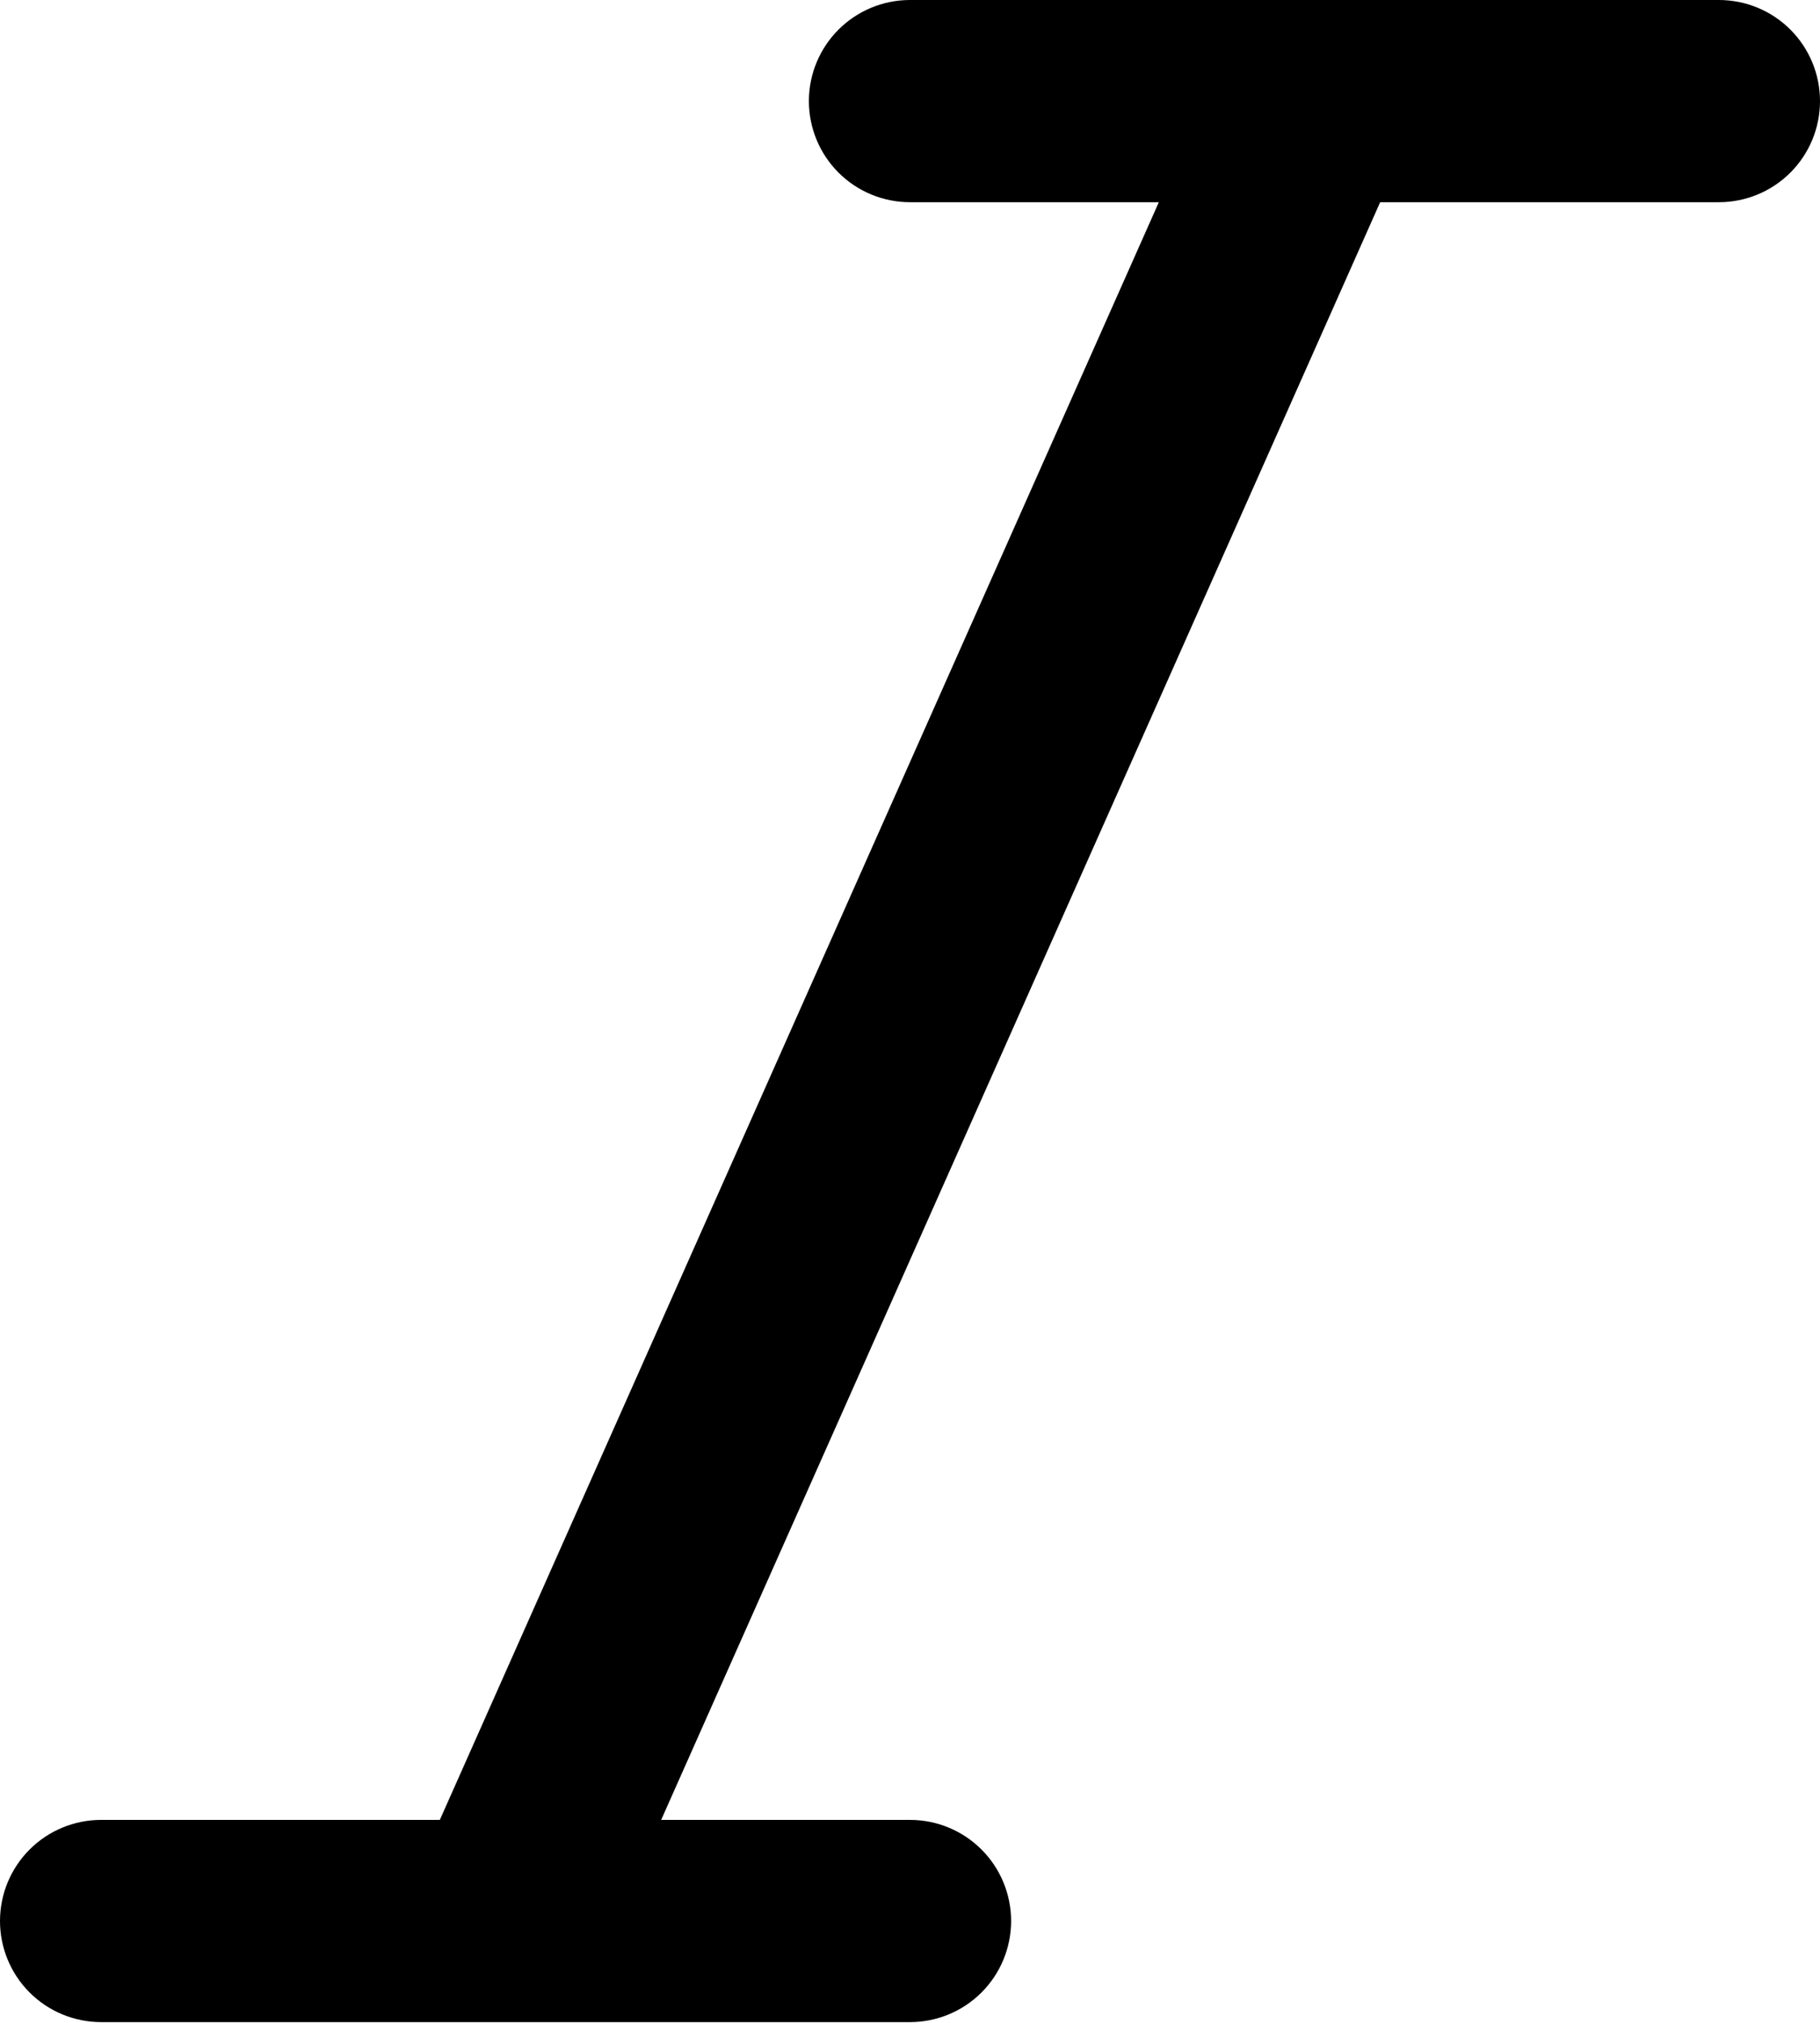 <svg width="600" height="667" viewBox="0 0 600 667" fill="none" xmlns="http://www.w3.org/2000/svg">
<path d="M0 633.333C0 624.493 3.512 616.014 9.763 609.763C16.014 603.512 24.493 600 33.333 600H145L382.033 66.667H300C291.159 66.667 282.681 63.155 276.43 56.904C270.179 50.652 266.667 42.174 266.667 33.333C266.667 24.493 270.179 16.014 276.43 9.763C282.681 3.512 291.159 0 300 0H566.667C575.507 0 583.986 3.512 590.237 9.763C596.488 16.014 600 24.493 600 33.333C600 42.174 596.488 50.652 590.237 56.904C583.986 63.155 575.507 66.667 566.667 66.667H455L217.967 600H300C308.841 600 317.319 603.512 323.57 609.763C329.821 616.014 333.333 624.493 333.333 633.333C333.333 642.174 329.821 650.652 323.57 656.904C317.319 663.155 308.841 666.667 300 666.667H33.333C24.493 666.667 16.014 663.155 9.763 656.904C3.512 650.652 0 642.174 0 633.333Z" fill="black"/>
</svg>
